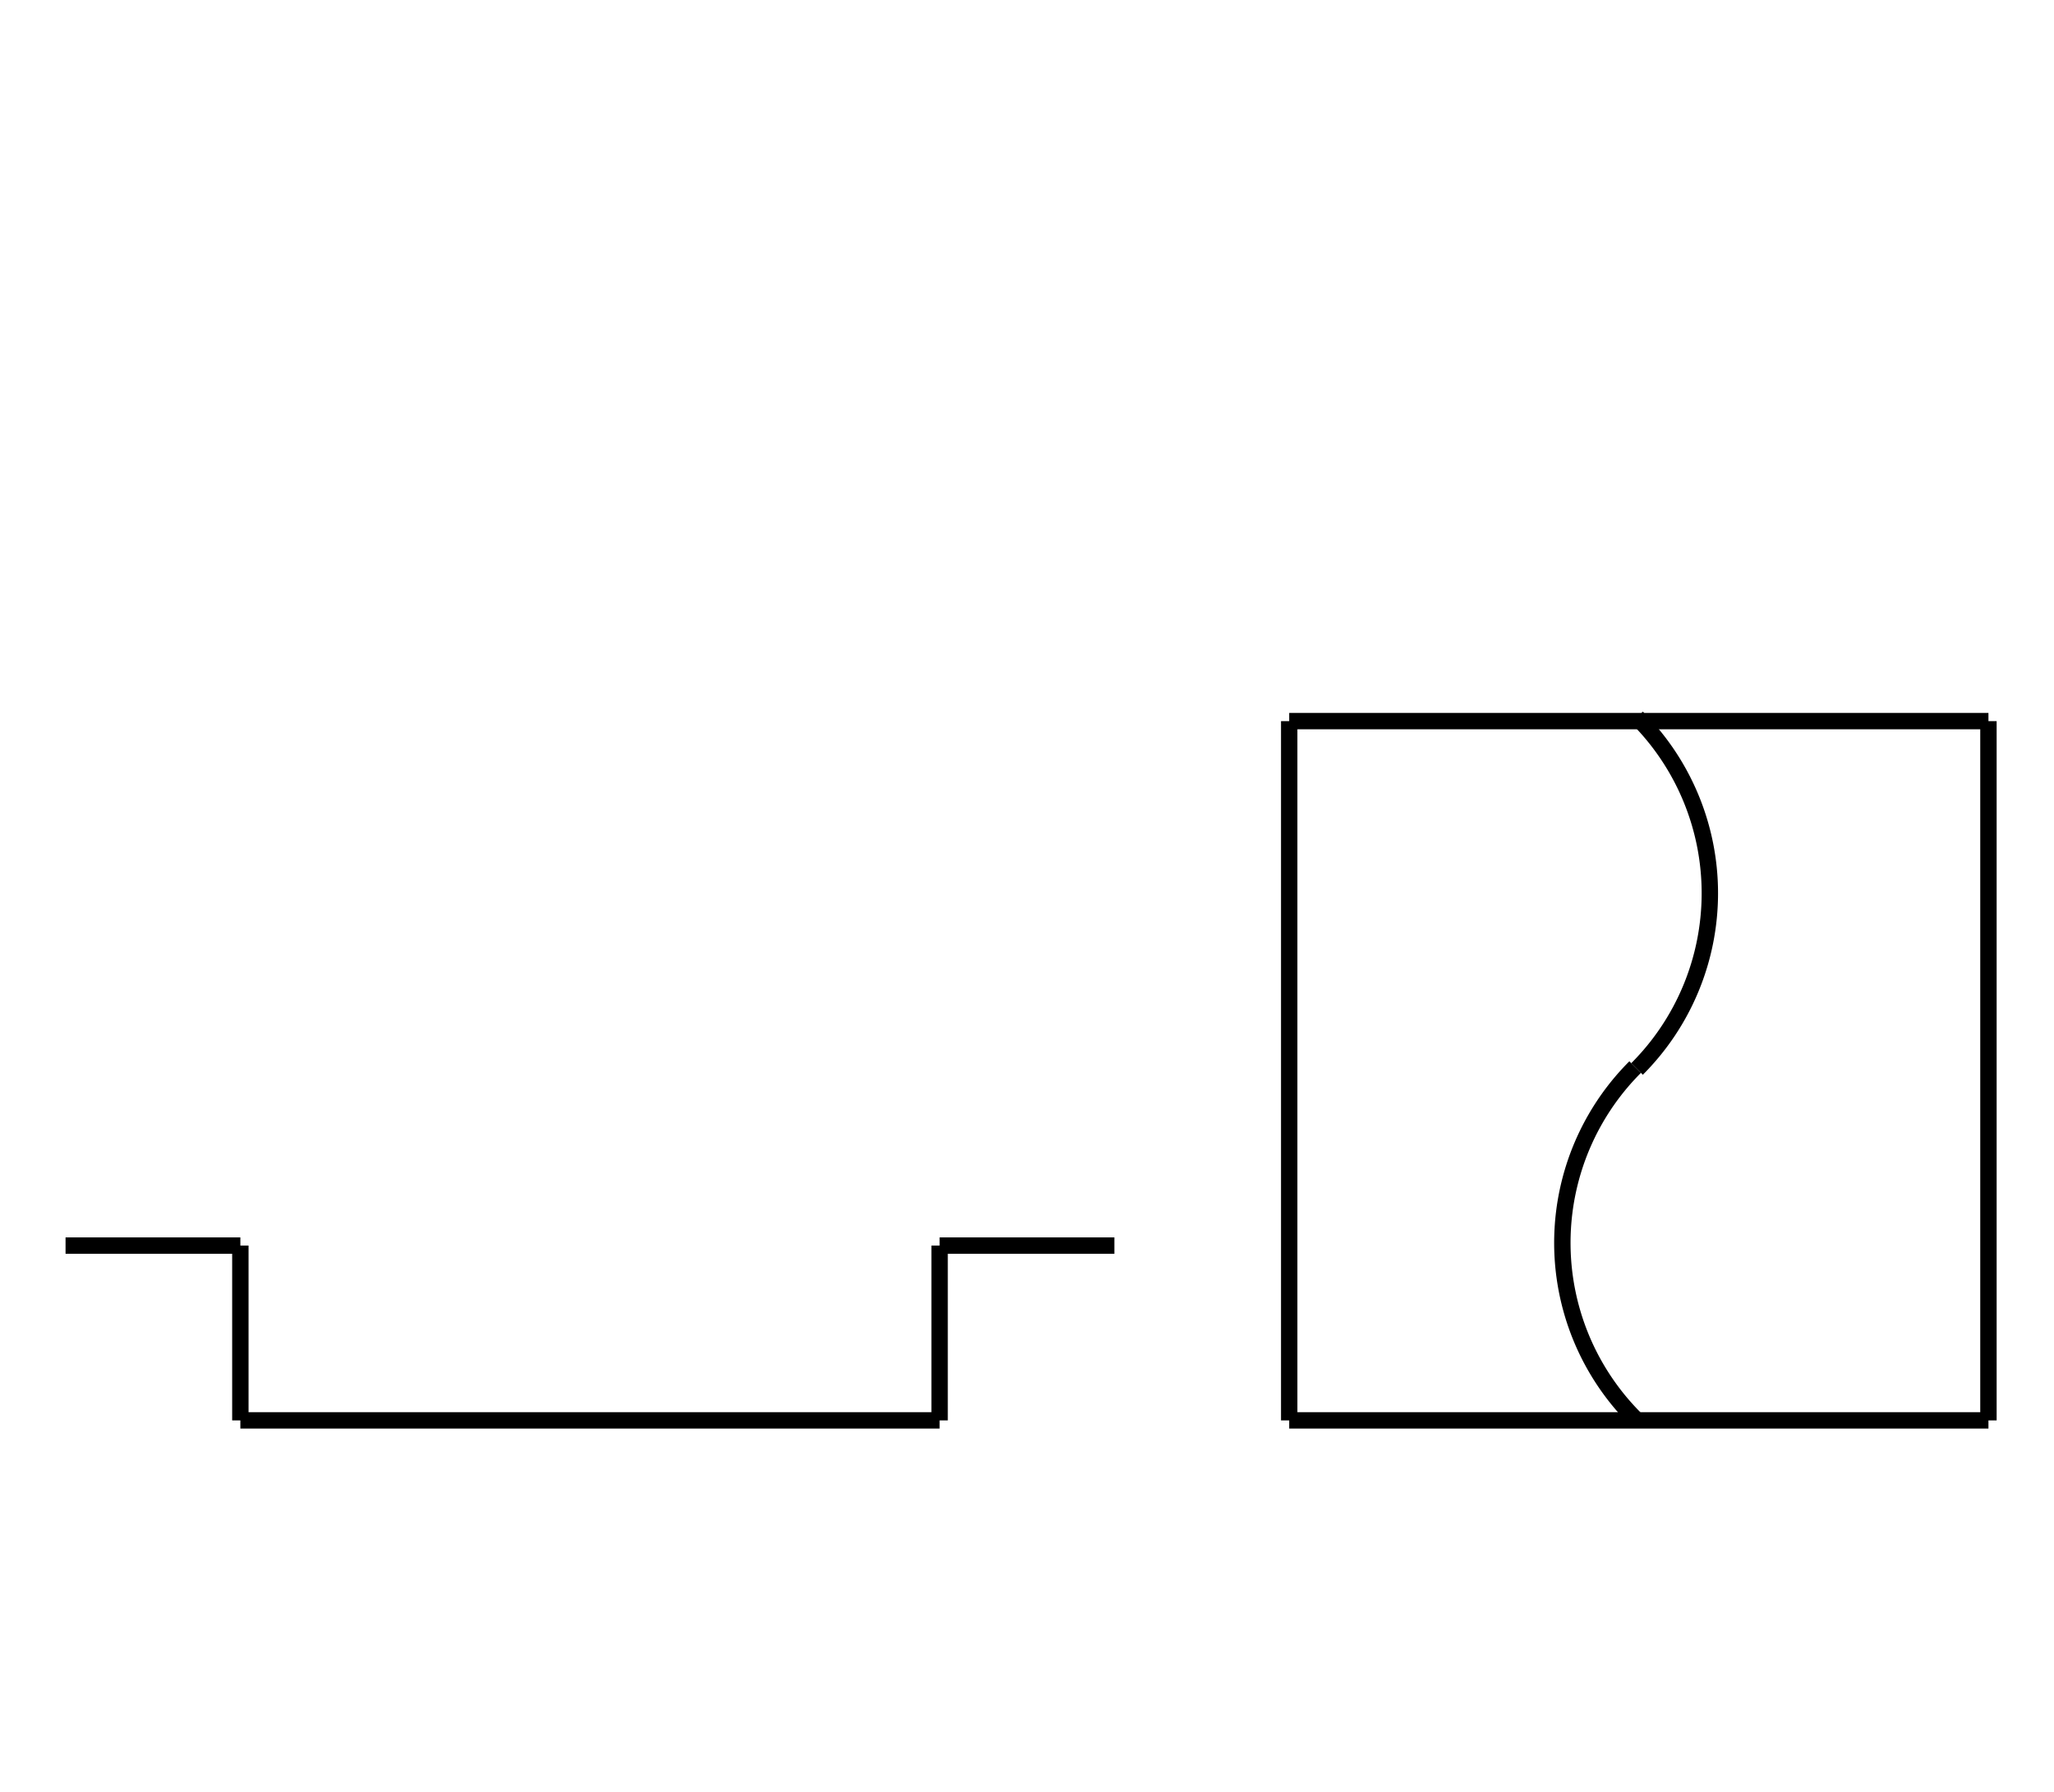 <?xml version="1.0" encoding="UTF-8" standalone="no"?>
<!DOCTYPE svg PUBLIC "-//W3C//DTD SVG 1.0//EN" "http://www.w3.org/TR/2001/REC-SVG-20010904/DTD/svg10.dtd">
<svg xmlns="http://www.w3.org/2000/svg" width="376" height="328">
<style type="text/css">
.brush0 { fill: rgb(255,255,255); }
.pen0 { stroke: rgb(0,0,0); stroke-width: 1; stroke-linejoin: round; }
.font0 { font-size: 11px; font-family: "MS Sans Serif"; }
.pen1 { stroke: rgb(0,0,0); stroke-width: 7; stroke-linejoin: round; }
.brush1 { fill: none; }
.font1 { font-weight: bold; font-size: 16px; font-family: System, sans-serif; }
</style>
<g>
<line stroke="#000" stroke-width="3" stroke-linejoin="round" fill="none" x1="44" x2="172" y1="260" y2="260"/>
<line stroke="#000" stroke-width="3" stroke-linejoin="round" fill="none" x1="172" x2="204" y1="228" y2="228"/>
<line stroke="#000" stroke-width="3" stroke-linejoin="round" fill="none" x1="12" x2="44" y1="228" y2="228"/>
<line stroke="#000" stroke-width="3" stroke-linejoin="round" fill="none" x1="172" x2="172" y1="228" y2="260"/>
<line stroke="#000" stroke-width="3" stroke-linejoin="round" fill="none" x1="44" x2="44" y1="228" y2="260"/>
<line stroke="#000" stroke-width="3" stroke-linejoin="round" fill="none" x1="236" x2="364" y1="132" y2="132"/>
<line stroke="#000" stroke-width="3" stroke-linejoin="round" fill="none" x1="364" x2="364" y1="132" y2="260"/>
<line stroke="#000" stroke-width="3" stroke-linejoin="round" fill="none" x1="364" x2="236" y1="260" y2="260"/>
<line stroke="#000" stroke-width="3" stroke-linejoin="round" fill="none" x1="236" x2="236" y1="260" y2="132"/>
<path stroke="#000" stroke-width="3" stroke-linejoin="round" d="M 299.673,195.673 A 45.5,45.5 0 0 0 299.673,131.327" fill="none"/>
<path stroke="#000" stroke-width="3" stroke-linejoin="round" d="M 299.327,195.327 A 45.5,45.5 0 0 0 299.833,260.172" fill="none"/>
</g>
</svg>
